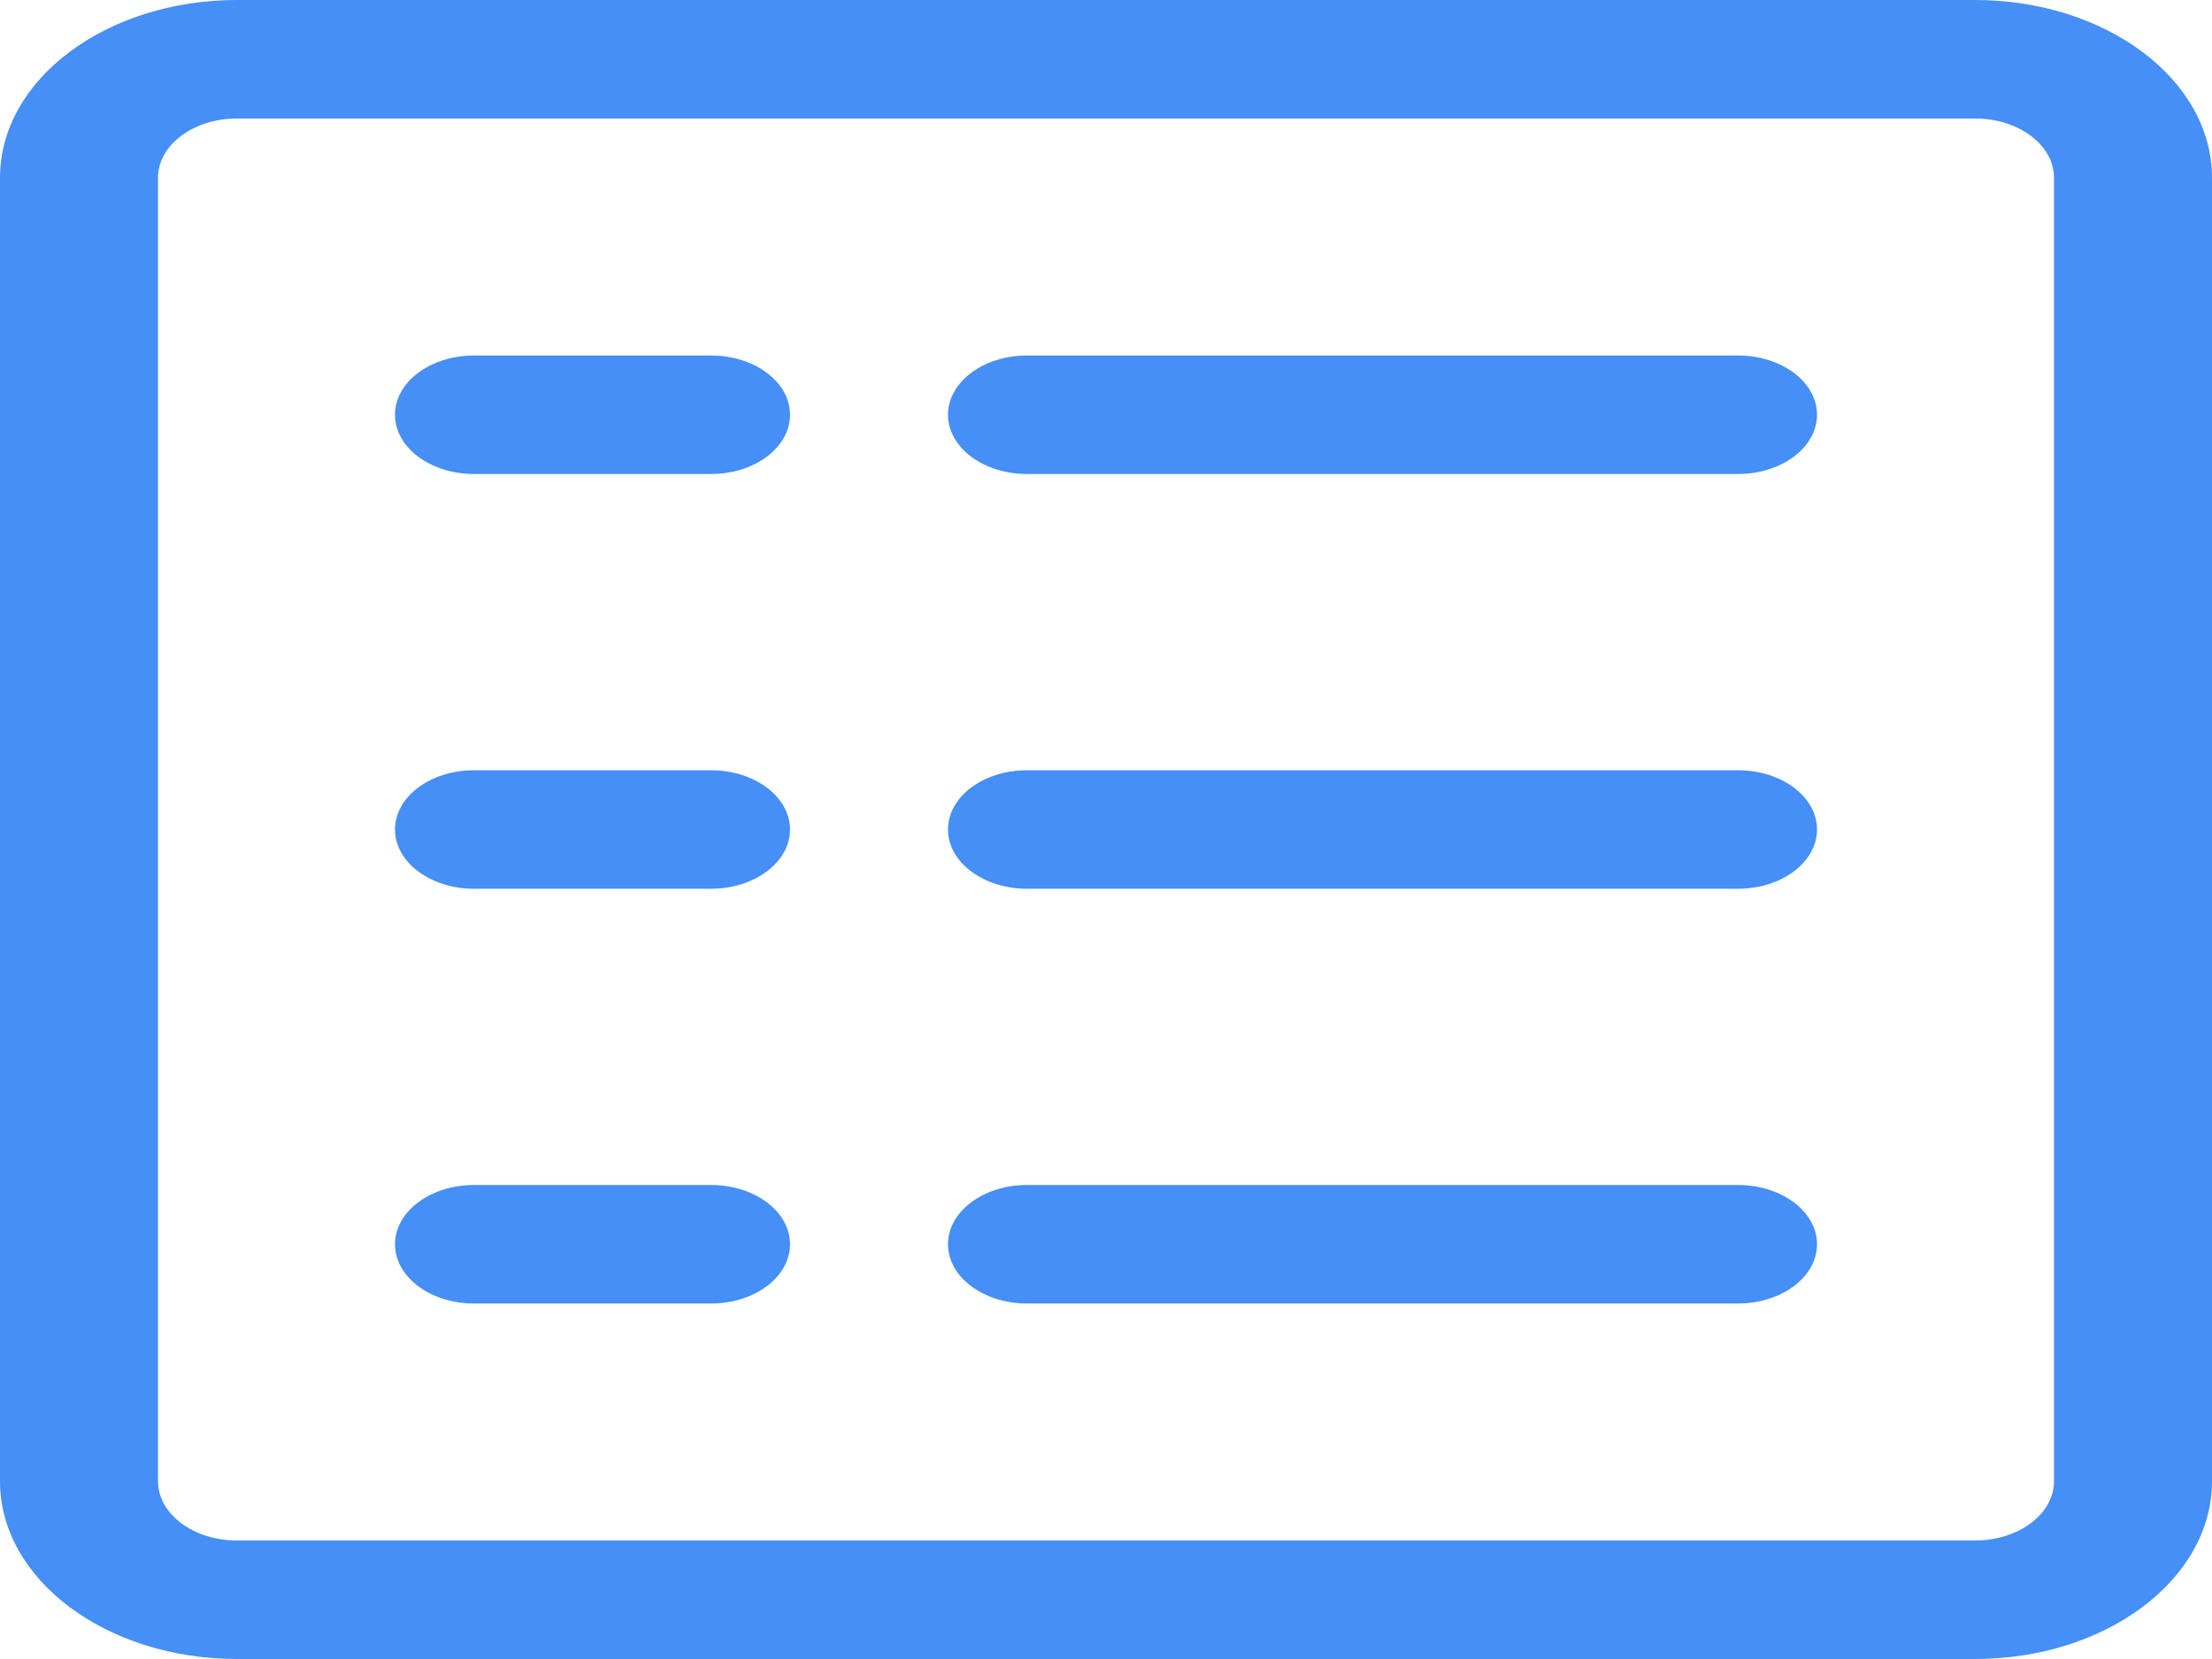 <svg width="200" height="150" viewBox="0 0 200 150" fill="none" xmlns="http://www.w3.org/2000/svg">
<path d="M178.571 0H21.429C9.594 0 0 7.195 0 16.071V133.929C0 142.805 9.594 150 21.429 150H178.571C190.406 150 200 142.805 200 133.929V16.071C200 7.195 190.406 0 178.571 0ZM185.714 133.929C185.714 136.887 182.516 139.286 178.571 139.286H21.429C17.483 139.286 14.286 136.887 14.286 133.929V16.071C14.286 13.113 17.483 10.714 21.429 10.714H178.571C182.516 10.714 185.714 13.113 185.714 16.071V133.929H185.714Z" fill="#458FF6"/>
<path d="M64.286 32.143H42.857C38.912 32.143 35.714 34.541 35.714 37.5C35.714 40.459 38.912 42.857 42.857 42.857H64.286C68.231 42.857 71.429 40.459 71.429 37.5C71.429 34.541 68.231 32.143 64.286 32.143Z" fill="#458FF6"/>
<path d="M157.143 32.143H92.857C88.912 32.143 85.714 34.541 85.714 37.5C85.714 40.459 88.912 42.857 92.857 42.857H157.143C161.088 42.857 164.286 40.459 164.286 37.5C164.286 34.541 161.088 32.143 157.143 32.143Z" fill="#458FF6"/>
<path d="M64.286 69.643H42.857C38.912 69.643 35.714 72.041 35.714 75C35.714 77.959 38.912 80.357 42.857 80.357H64.286C68.231 80.357 71.429 77.959 71.429 75C71.429 72.041 68.231 69.643 64.286 69.643Z" fill="#458FF6"/>
<path d="M157.143 69.643H92.857C88.912 69.643 85.714 72.041 85.714 75C85.714 77.959 88.912 80.357 92.857 80.357H157.143C161.088 80.357 164.286 77.959 164.286 75C164.286 72.041 161.088 69.643 157.143 69.643Z" fill="#458FF6"/>
<path d="M64.286 107.143H42.857C38.912 107.143 35.714 109.541 35.714 112.5C35.714 115.459 38.912 117.857 42.857 117.857H64.286C68.231 117.857 71.429 115.459 71.429 112.5C71.429 109.541 68.231 107.143 64.286 107.143Z" fill="#458FF6"/>
<path d="M157.143 107.143H92.857C88.912 107.143 85.714 109.541 85.714 112.5C85.714 115.459 88.912 117.857 92.857 117.857H157.143C161.088 117.857 164.286 115.459 164.286 112.5C164.286 109.541 161.088 107.143 157.143 107.143Z" fill="#458FF6"/>
</svg>
